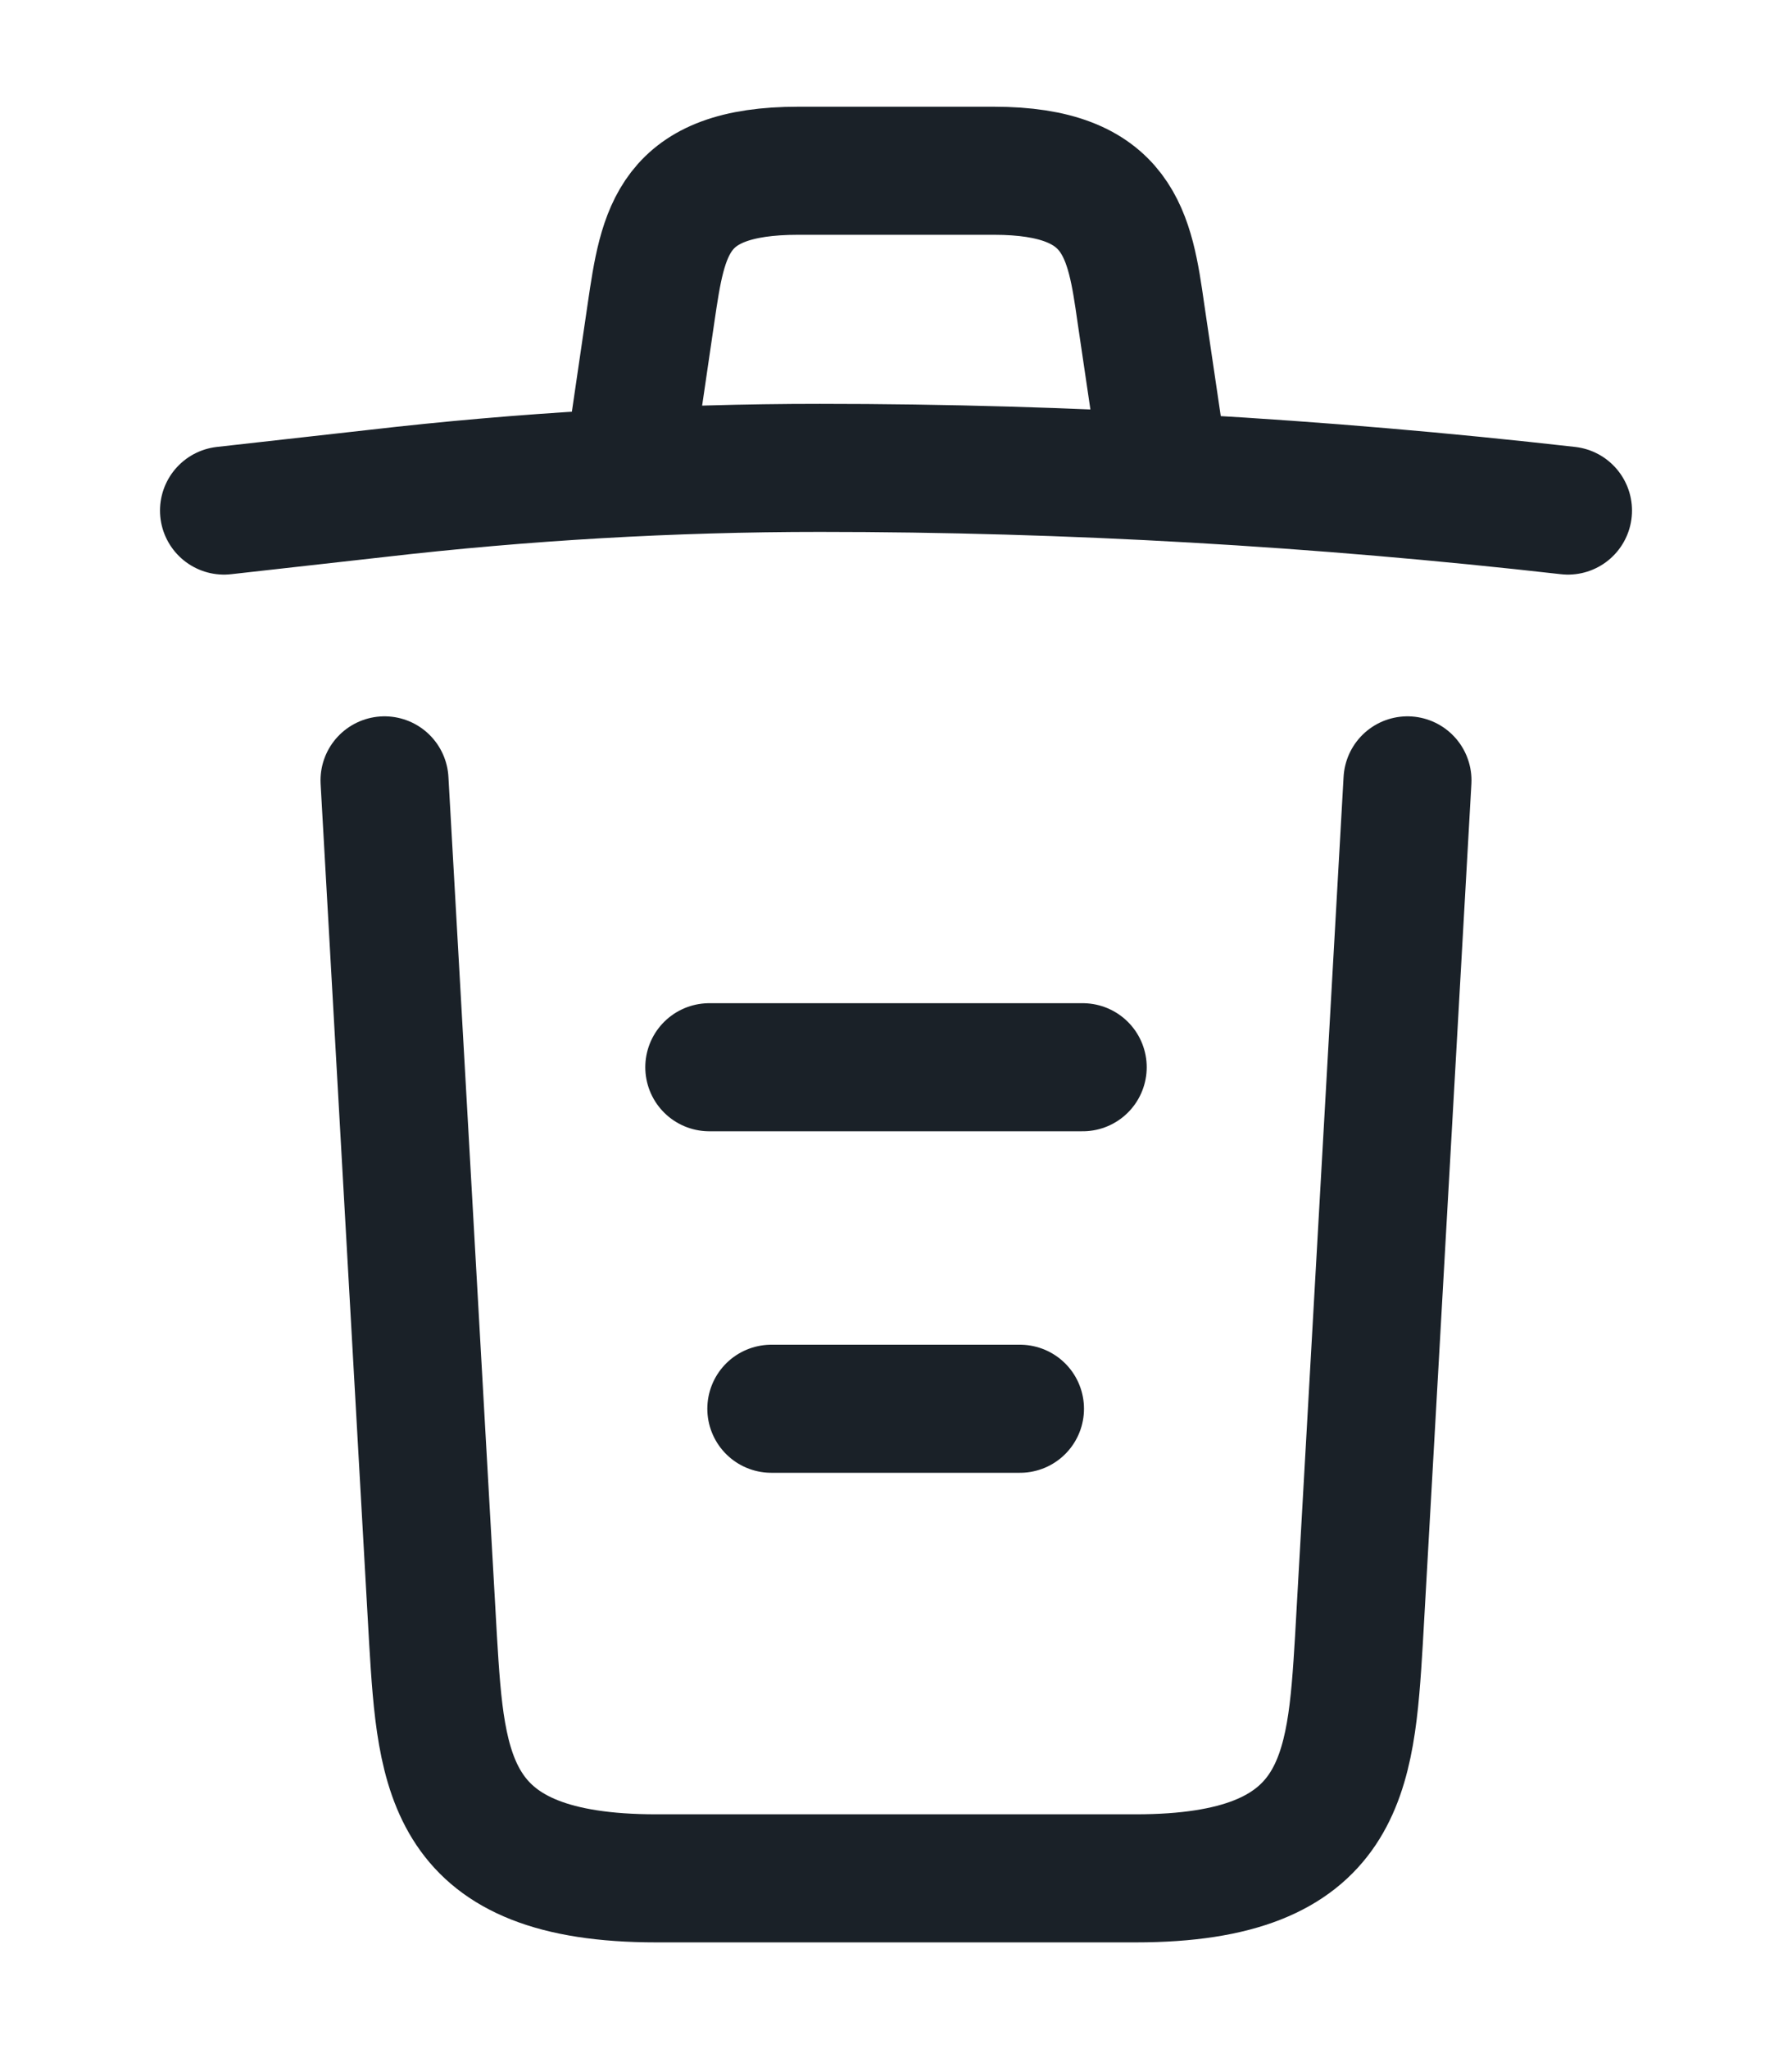 <svg width="21" height="24" viewBox="0 0 21 24" fill="none" xmlns="http://www.w3.org/2000/svg">
<path d="M18.375 5.98C15.461 5.65 12.53 5.48 9.607 5.48C7.875 5.48 6.143 5.58 4.41 5.78L2.625 5.98M7.438 4.97L7.63 3.66C7.77 2.71 7.875 2 9.354 2H11.646C13.125 2 13.239 2.75 13.37 3.67L13.562 4.97M16.494 9.14L15.925 19.21C15.829 20.78 15.75 22 13.309 22H7.691C5.25 22 5.171 20.78 5.075 19.21L4.506 9.14M9.039 16.5H11.953M8.312 12.5H12.688" stroke="#1A2128" stroke-width="1.5" stroke-linecap="round" stroke-linejoin="round"/>
</svg>

